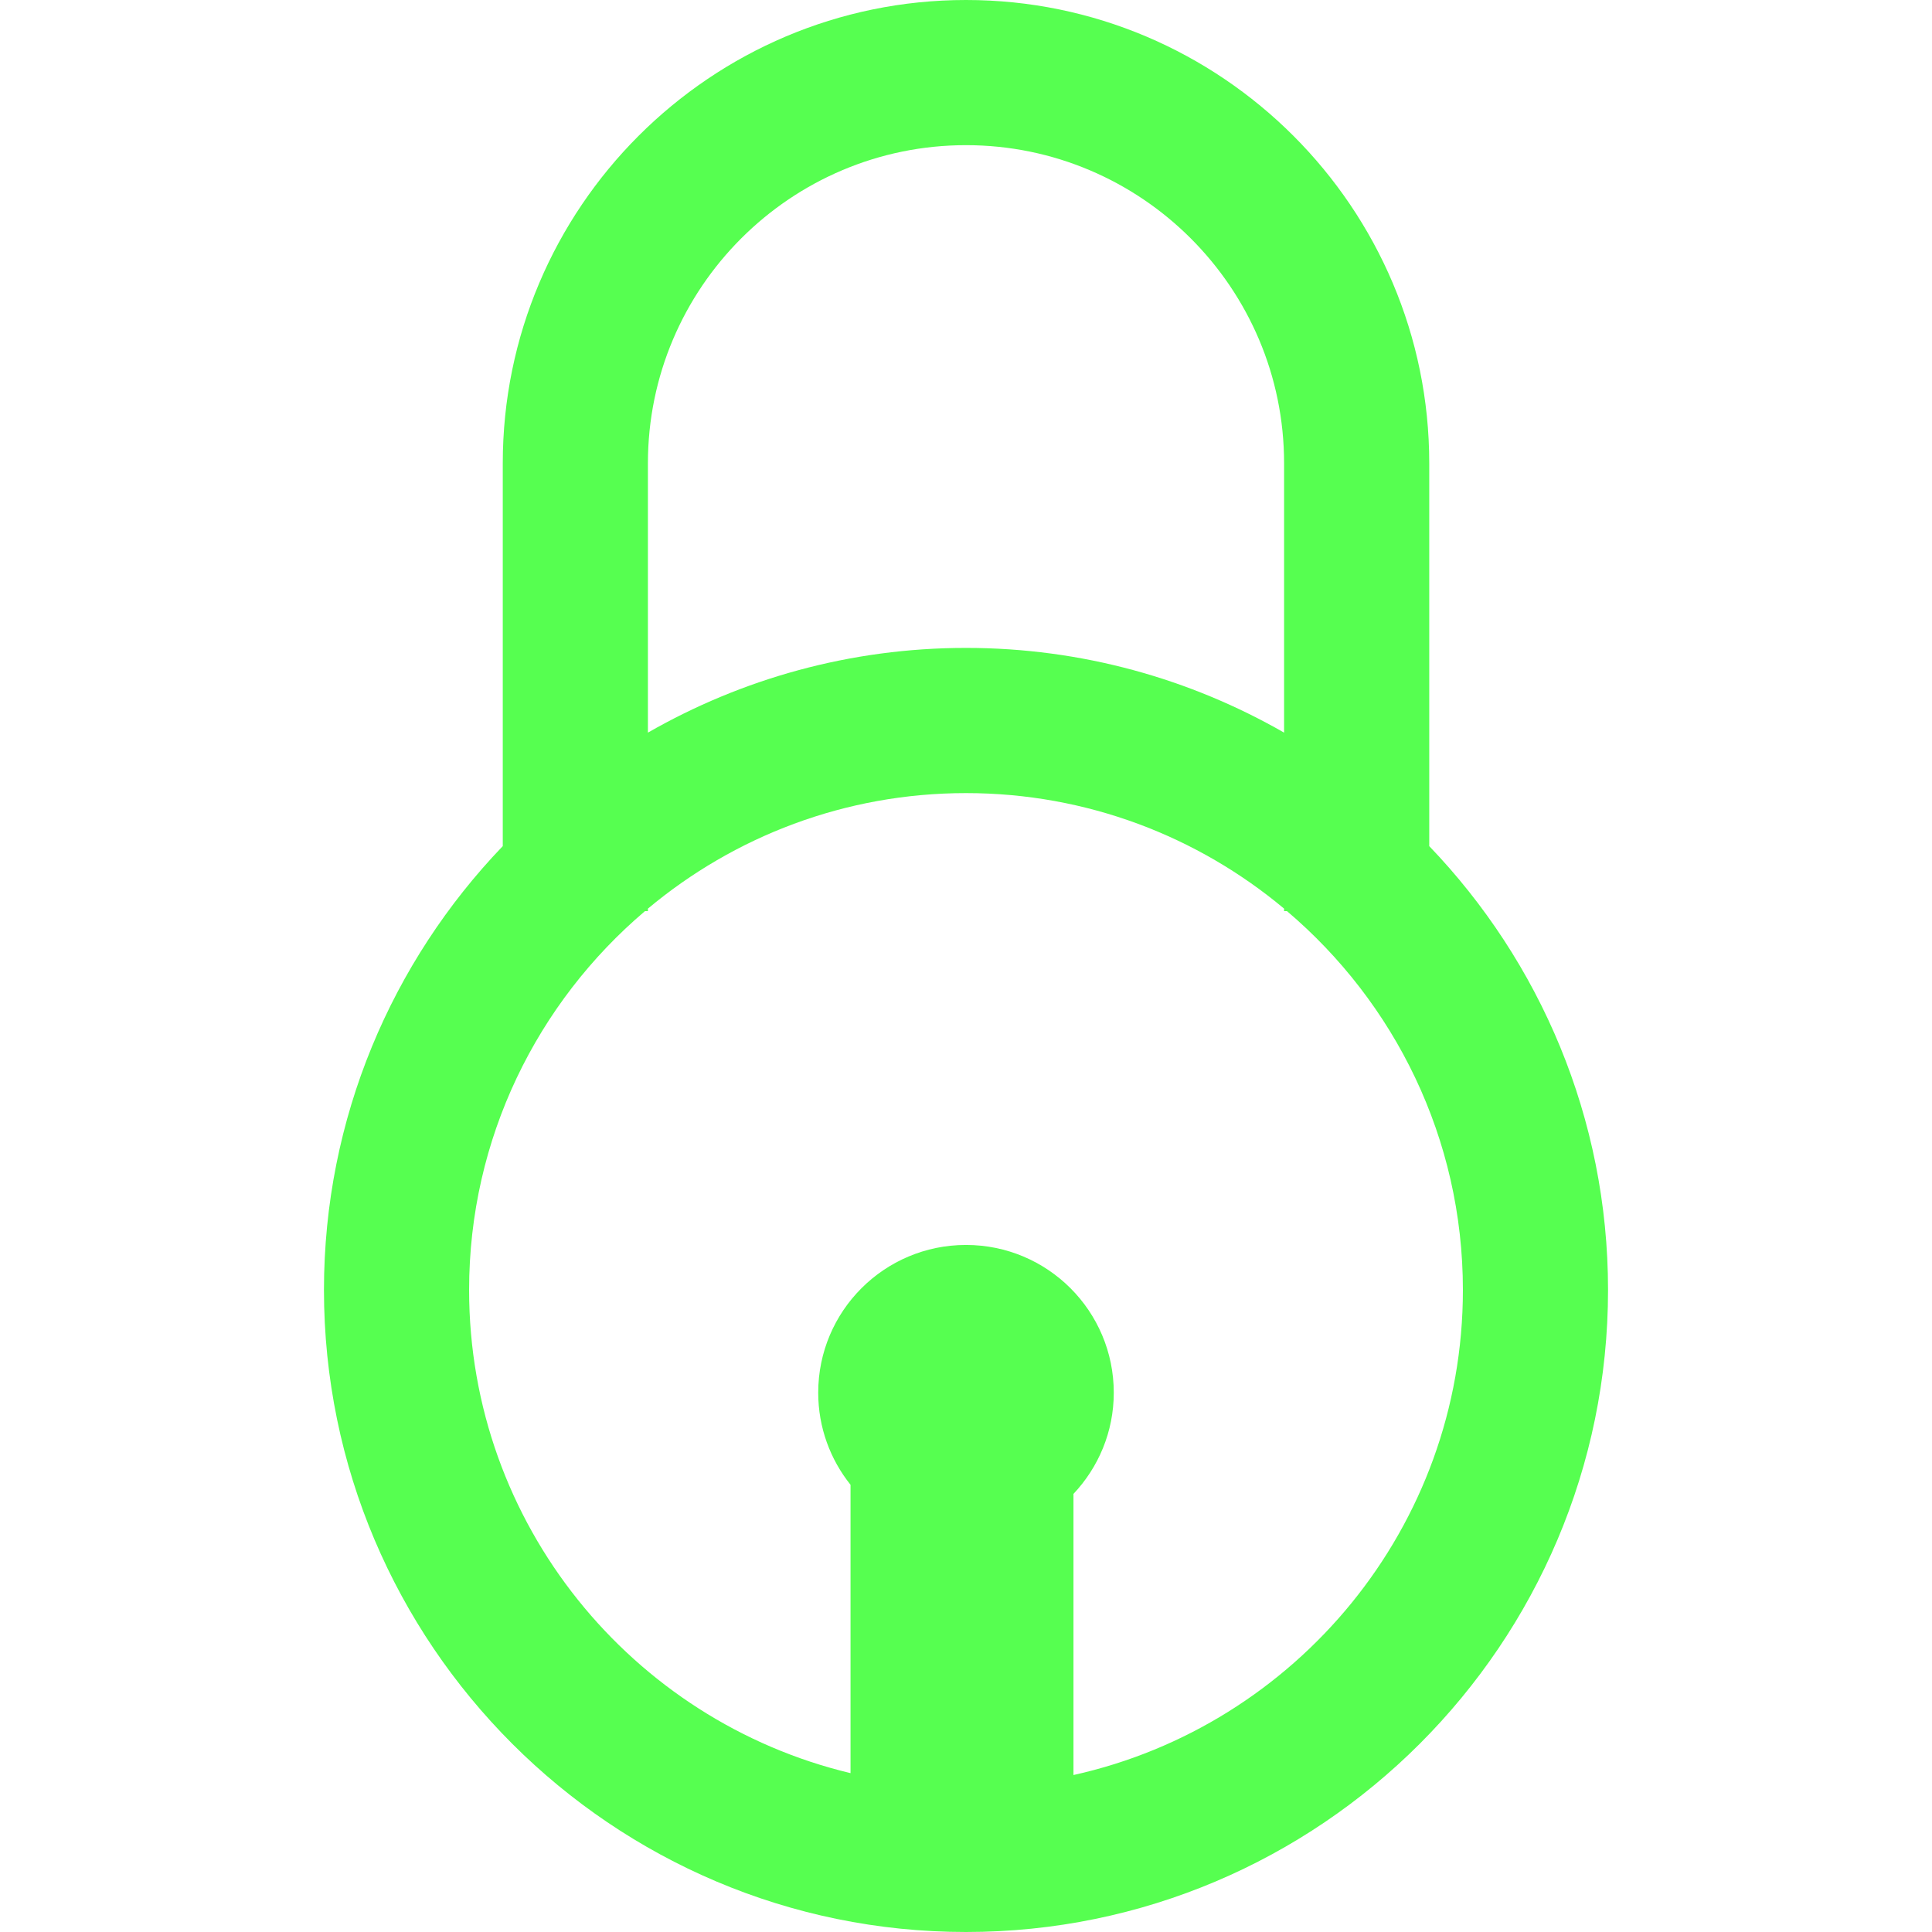 <?xml version="1.0"?>
<svg xmlns="http://www.w3.org/2000/svg" xmlns:xlink="http://www.w3.org/1999/xlink" xmlns:svgjs="http://svgjs.com/svgjs" version="1.1" width="512" height="512" x="0" y="0" viewBox="0 0 520.732 520.732" style="enable-background:new 0 0 512 512" xml:space="preserve" class=""><g>
<g xmlns="http://www.w3.org/2000/svg">
	<path d="M385.225,228.055V124.861C385.225,56.012,329.216,0,260.366,0c-68.85,0-124.855,56.012-124.855,124.861v103.193   c-29.819,31.101-48.193,73.249-48.193,119.63c0,95.424,77.628,173.048,173.048,173.048c95.423,0,173.048-77.624,173.048-173.048   C433.414,301.304,415.037,259.155,385.225,228.055z M260.366,39.126c47.271,0,85.735,38.459,85.735,85.735v72.604   c-25.301-14.499-54.553-22.835-85.735-22.835s-60.438,8.336-85.735,22.835v-72.604C174.631,77.585,213.09,39.126,260.366,39.126z    M289.332,478.425v-75.773c6.711-7.13,10.863-16.696,10.863-27.279c0-21.994-17.829-39.822-39.835-39.822   c-21.991,0-39.826,17.822-39.826,39.822c0,9.396,3.27,18.012,8.71,24.819v77.722c-58.885-14.065-102.806-67.102-102.806-130.234   c0-40.883,18.432-77.515,47.401-102.103h0.792v-0.673c23.245-19.431,53.137-31.14,85.735-31.14   c32.596,0,62.493,11.709,85.735,31.14v0.679h0.792c28.966,24.588,47.403,61.22,47.403,102.103   C394.297,411.585,349.298,465.139,289.332,478.425z" fill="#56ff50" data-original="#000000" style=""/>
</g>
<g xmlns="http://www.w3.org/2000/svg">
</g>
<g xmlns="http://www.w3.org/2000/svg">
</g>
<g xmlns="http://www.w3.org/2000/svg">
</g>
<g xmlns="http://www.w3.org/2000/svg">
</g>
<g xmlns="http://www.w3.org/2000/svg">
</g>
<g xmlns="http://www.w3.org/2000/svg">
</g>
<g xmlns="http://www.w3.org/2000/svg">
</g>
<g xmlns="http://www.w3.org/2000/svg">
</g>
<g xmlns="http://www.w3.org/2000/svg">
</g>
<g xmlns="http://www.w3.org/2000/svg">
</g>
<g xmlns="http://www.w3.org/2000/svg">
</g>
<g xmlns="http://www.w3.org/2000/svg">
</g>
<g xmlns="http://www.w3.org/2000/svg">
</g>
<g xmlns="http://www.w3.org/2000/svg">
</g>
<g xmlns="http://www.w3.org/2000/svg">
</g>
</g></svg>
